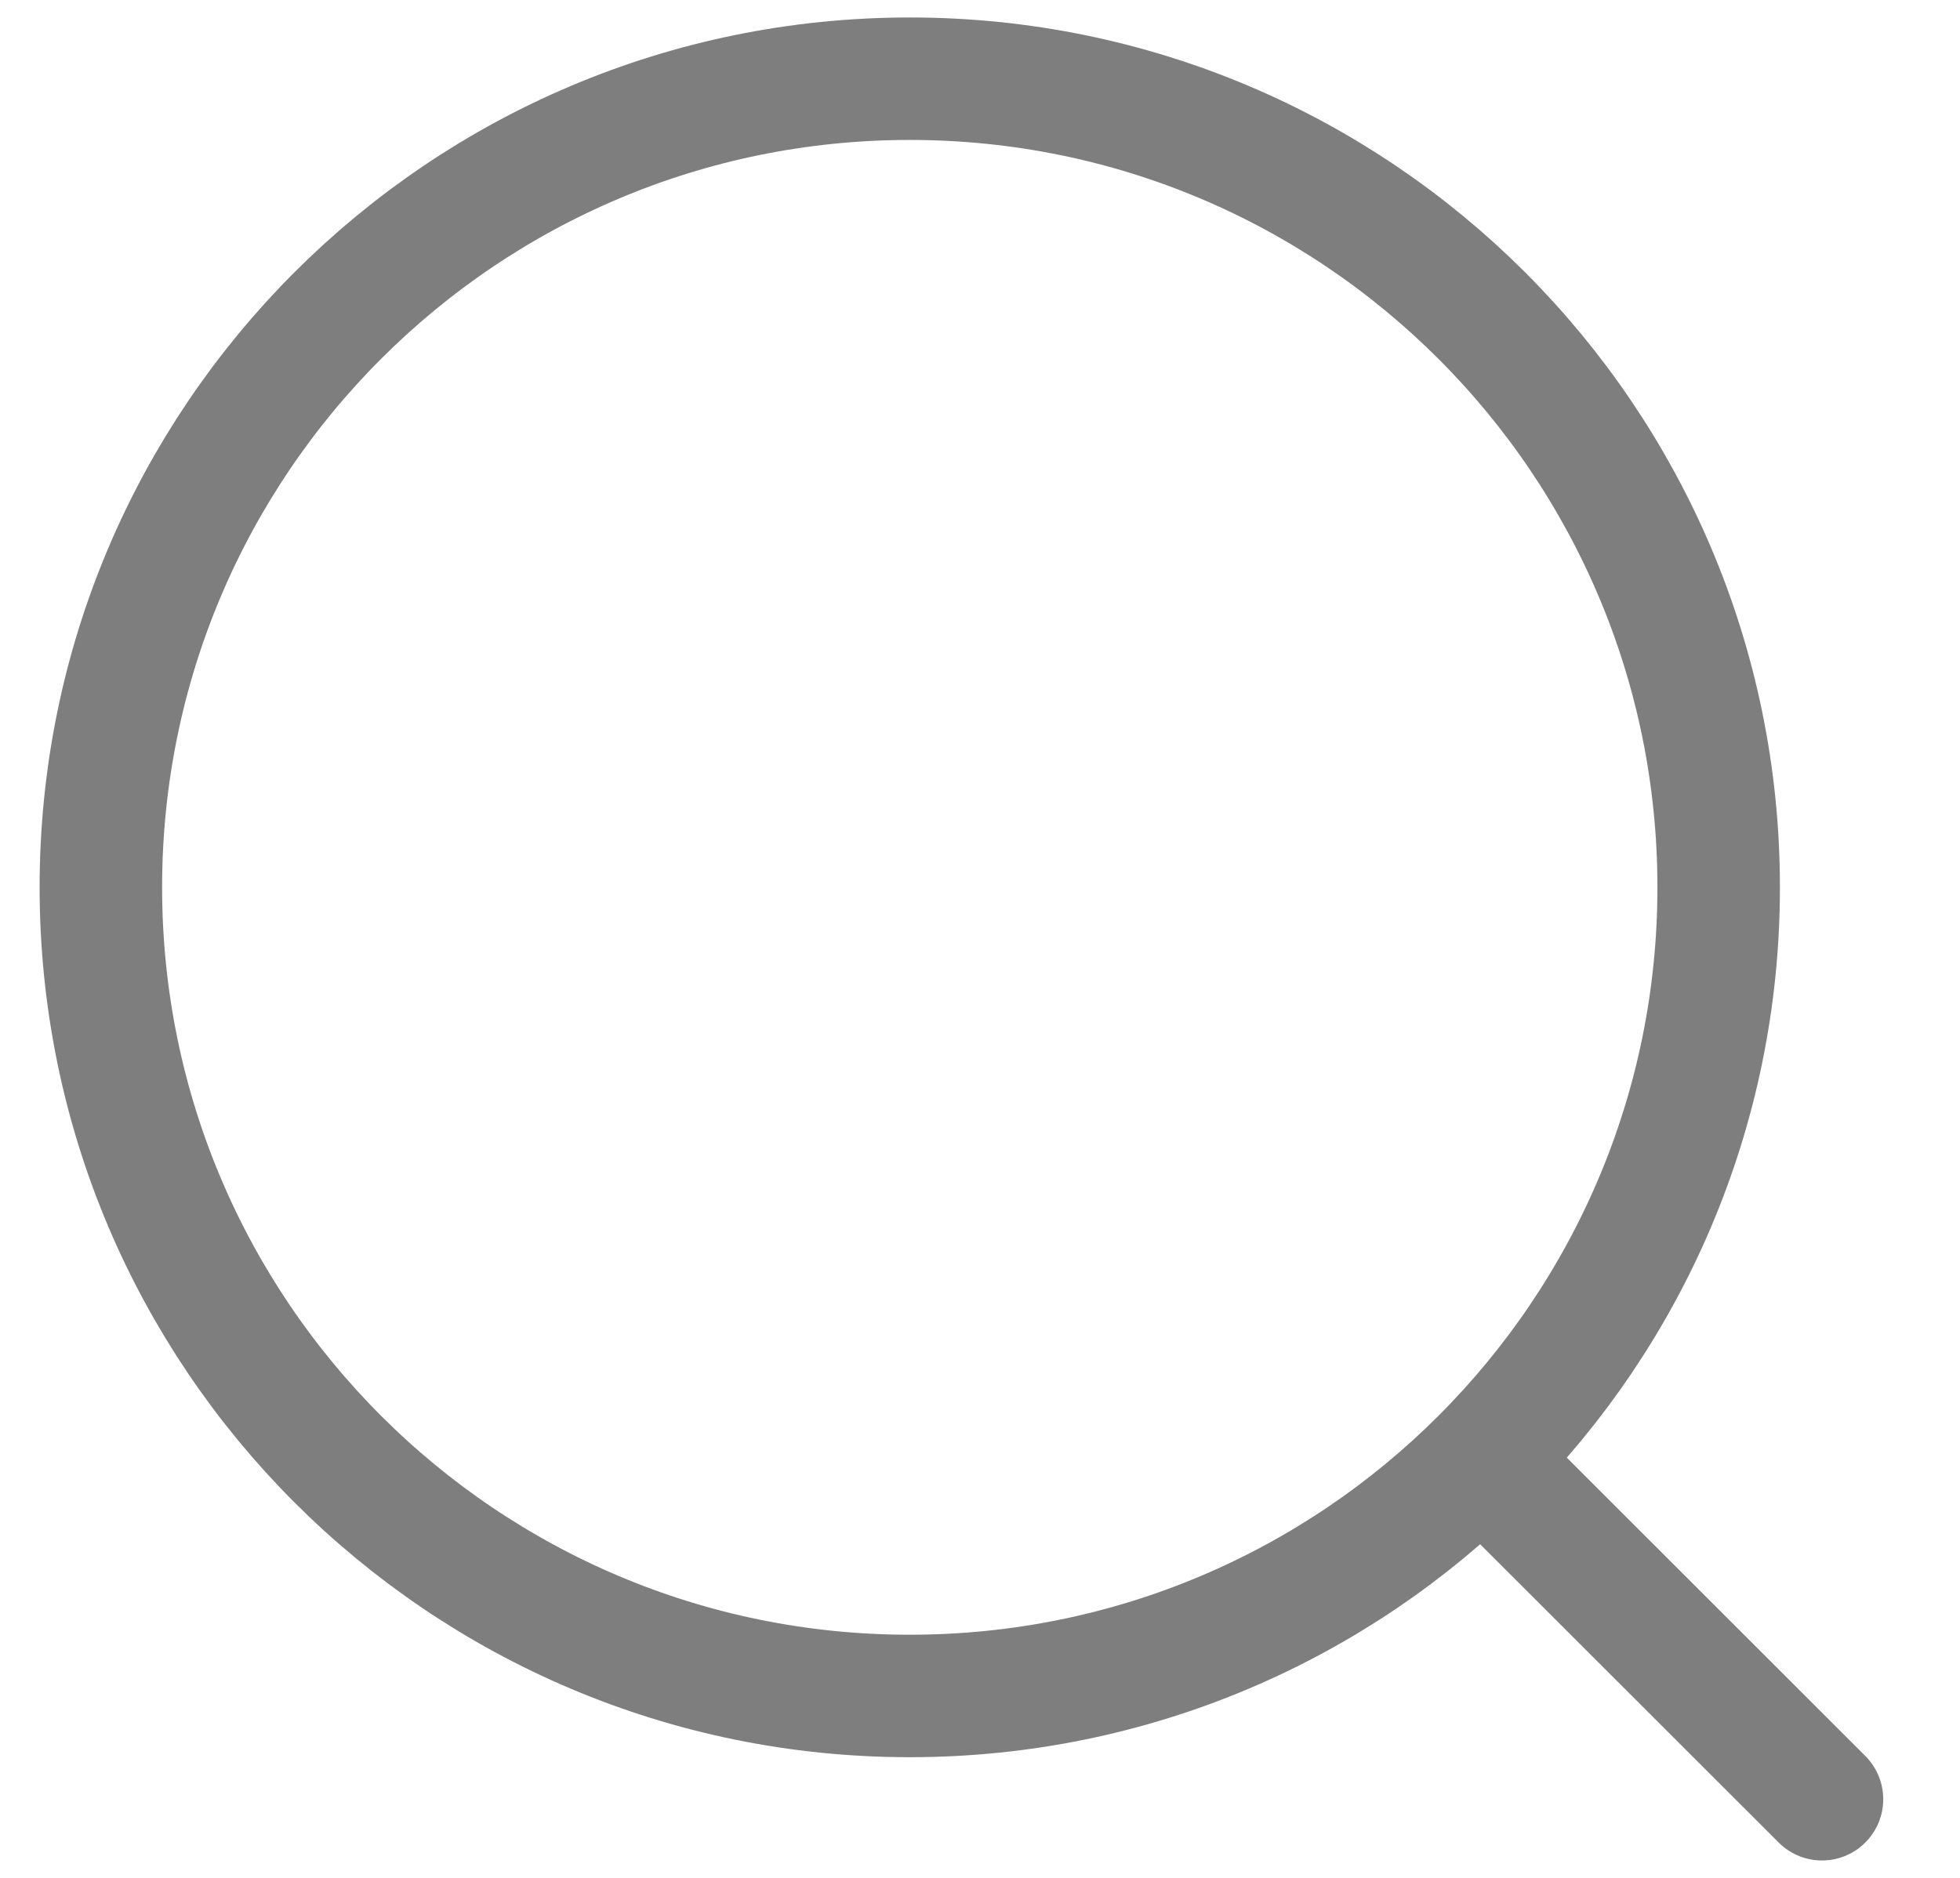 <svg width="24" height="23" fill="none" xmlns="http://www.w3.org/2000/svg"><path d="M11.14 20.772c5.47 0 9.905-4.434 9.905-9.904S16.61.964 11.14.964s-9.905 4.434-9.905 9.904 4.435 9.904 9.905 9.904zm11.17 1.265l-4.16-4.158" stroke="#7E7E7E" stroke-width="1.5" stroke-linecap="round" stroke-linejoin="round"/></svg>
